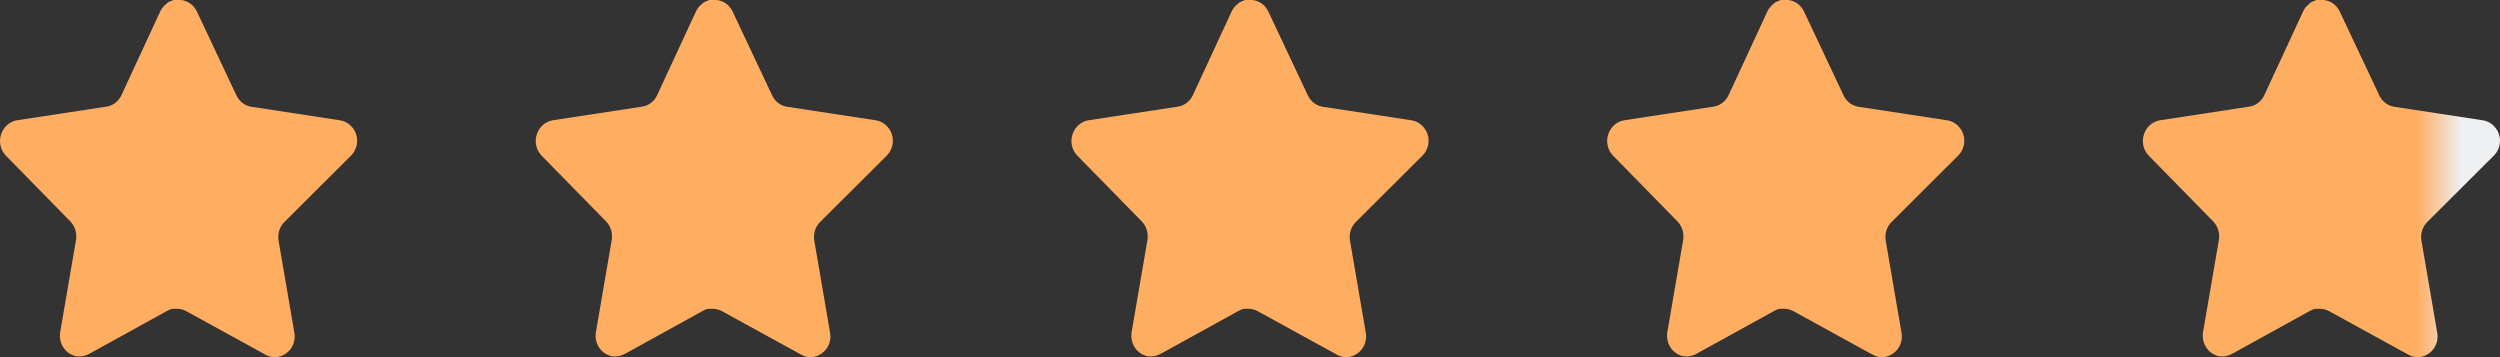 <svg width="112" height="16" viewBox="0 0 112 16" fill="none" xmlns="http://www.w3.org/2000/svg">
<rect x="0" y="0" width="112" height="16" fill="#333333" stroke="none"/>
<path d="M12.733 9.953C12.526 10.164 12.431 10.47 12.478 10.77L13.189 14.913C13.249 15.264 13.109 15.619 12.829 15.822C12.556 16.033 12.192 16.058 11.893 15.889L8.351 13.944C8.228 13.875 8.091 13.838 7.951 13.834H7.734C7.659 13.846 7.585 13.871 7.518 13.91L3.975 15.864C3.799 15.957 3.601 15.99 3.407 15.957C2.933 15.863 2.617 15.388 2.695 14.887L3.407 10.744C3.454 10.441 3.359 10.134 3.151 9.919L0.263 6.972C0.021 6.725 -0.062 6.355 0.048 6.021C0.155 5.687 0.429 5.444 0.759 5.389L4.734 4.782C5.037 4.749 5.302 4.555 5.438 4.269L7.19 0.488C7.232 0.404 7.285 0.327 7.35 0.261L7.422 0.202C7.46 0.158 7.503 0.122 7.551 0.093L7.638 0.059L7.774 0H8.111C8.412 0.033 8.676 0.222 8.815 0.505L10.59 4.269C10.718 4.545 10.966 4.736 11.254 4.782L15.229 5.389C15.565 5.44 15.846 5.684 15.957 6.021C16.062 6.358 15.971 6.729 15.725 6.972L12.733 9.953Z" fill="#FFAD61"/>
<path d="M36.733 9.953C36.526 10.164 36.431 10.47 36.478 10.77L37.189 14.913C37.249 15.264 37.109 15.619 36.829 15.822C36.556 16.033 36.192 16.058 35.894 15.889L32.351 13.944C32.228 13.875 32.091 13.838 31.951 13.834H31.734C31.659 13.846 31.585 13.871 31.518 13.91L27.975 15.864C27.799 15.957 27.601 15.99 27.407 15.957C26.933 15.863 26.617 15.388 26.695 14.887L27.407 10.744C27.454 10.441 27.359 10.134 27.151 9.919L24.263 6.972C24.021 6.725 23.938 6.355 24.048 6.021C24.155 5.687 24.429 5.444 24.759 5.389L28.735 4.782C29.037 4.749 29.302 4.555 29.438 4.269L31.19 0.488C31.232 0.404 31.285 0.327 31.35 0.261L31.422 0.202C31.46 0.158 31.503 0.122 31.551 0.093L31.638 0.059L31.774 0H32.111C32.412 0.033 32.676 0.222 32.815 0.505L34.59 4.269C34.718 4.545 34.967 4.736 35.254 4.782L39.229 5.389C39.565 5.44 39.846 5.684 39.957 6.021C40.062 6.358 39.971 6.729 39.725 6.972L36.733 9.953Z" fill="#FFAD61"/>
<path d="M60.733 9.953C60.526 10.164 60.431 10.47 60.478 10.77L61.189 14.913C61.249 15.264 61.109 15.619 60.829 15.822C60.556 16.033 60.192 16.058 59.894 15.889L56.351 13.944C56.228 13.875 56.091 13.838 55.951 13.834H55.734C55.659 13.846 55.585 13.871 55.518 13.91L51.975 15.864C51.799 15.957 51.601 15.99 51.407 15.957C50.933 15.863 50.617 15.388 50.695 14.887L51.407 10.744C51.454 10.441 51.359 10.134 51.151 9.919L48.263 6.972C48.022 6.725 47.938 6.355 48.048 6.021C48.155 5.687 48.429 5.444 48.759 5.389L52.734 4.782C53.037 4.749 53.302 4.555 53.438 4.269L55.19 0.488C55.232 0.404 55.285 0.327 55.35 0.261L55.422 0.202C55.46 0.158 55.503 0.122 55.551 0.093L55.638 0.059L55.774 0H56.111C56.412 0.033 56.676 0.222 56.815 0.505L58.59 4.269C58.718 4.545 58.967 4.736 59.254 4.782L63.229 5.389C63.565 5.44 63.846 5.684 63.957 6.021C64.062 6.358 63.971 6.729 63.725 6.972L60.733 9.953Z" fill="#FFAD61"/>
<path d="M84.733 9.953C84.526 10.164 84.431 10.47 84.478 10.77L85.189 14.913C85.249 15.264 85.109 15.619 84.829 15.822C84.556 16.033 84.192 16.058 83.894 15.889L80.351 13.944C80.228 13.875 80.091 13.838 79.951 13.834H79.734C79.659 13.846 79.585 13.871 79.518 13.91L75.975 15.864C75.799 15.957 75.601 15.99 75.407 15.957C74.933 15.863 74.617 15.388 74.695 14.887L75.407 10.744C75.454 10.441 75.359 10.134 75.151 9.919L72.263 6.972C72.022 6.725 71.938 6.355 72.048 6.021C72.155 5.687 72.429 5.444 72.759 5.389L76.734 4.782C77.037 4.749 77.302 4.555 77.438 4.269L79.19 0.488C79.232 0.404 79.285 0.327 79.35 0.261L79.422 0.202C79.46 0.158 79.503 0.122 79.551 0.093L79.638 0.059L79.774 0H80.111C80.412 0.033 80.676 0.222 80.815 0.505L82.59 4.269C82.718 4.545 82.966 4.736 83.254 4.782L87.229 5.389C87.565 5.44 87.846 5.684 87.957 6.021C88.062 6.358 87.971 6.729 87.725 6.972L84.733 9.953Z" fill="#FFAD61"/>
<path d="M108.733 9.953C108.526 10.164 108.431 10.47 108.478 10.77L109.189 14.913C109.249 15.264 109.109 15.619 108.829 15.822C108.556 16.033 108.192 16.058 107.894 15.889L104.351 13.944C104.228 13.875 104.091 13.838 103.951 13.834H103.734C103.659 13.846 103.585 13.871 103.518 13.91L99.975 15.864C99.799 15.957 99.601 15.99 99.407 15.957C98.933 15.863 98.617 15.388 98.695 14.887L99.407 10.744C99.454 10.441 99.359 10.134 99.151 9.919L96.263 6.972C96.022 6.725 95.938 6.355 96.048 6.021C96.155 5.687 96.429 5.444 96.759 5.389L100.734 4.782C101.037 4.749 101.302 4.555 101.438 4.269L103.19 0.488C103.232 0.404 103.285 0.327 103.35 0.261L103.422 0.202C103.46 0.158 103.503 0.122 103.551 0.093L103.638 0.059L103.774 0H104.111C104.412 0.033 104.676 0.222 104.815 0.505L106.59 4.269C106.718 4.545 106.966 4.736 107.254 4.782L111.229 5.389C111.565 5.44 111.846 5.684 111.957 6.021C112.062 6.358 111.971 6.729 111.725 6.972L108.733 9.953Z" fill="url(#paint0_linear_1_3)"/>
<defs>
<linearGradient id="paint0_linear_1_3" x1="95.6" y1="8.841" x2="112.398" y2="8.841" gradientUnits="userSpaceOnUse">
<stop stop-color="#FFAD61"/>
<stop offset="0.755" stop-color="#FFAD61"/>
<stop offset="0.874" stop-color="#EEF0F2"/>
<stop offset="1" stop-color="#EEF0F2"/>
</linearGradient>
</defs>
</svg>
